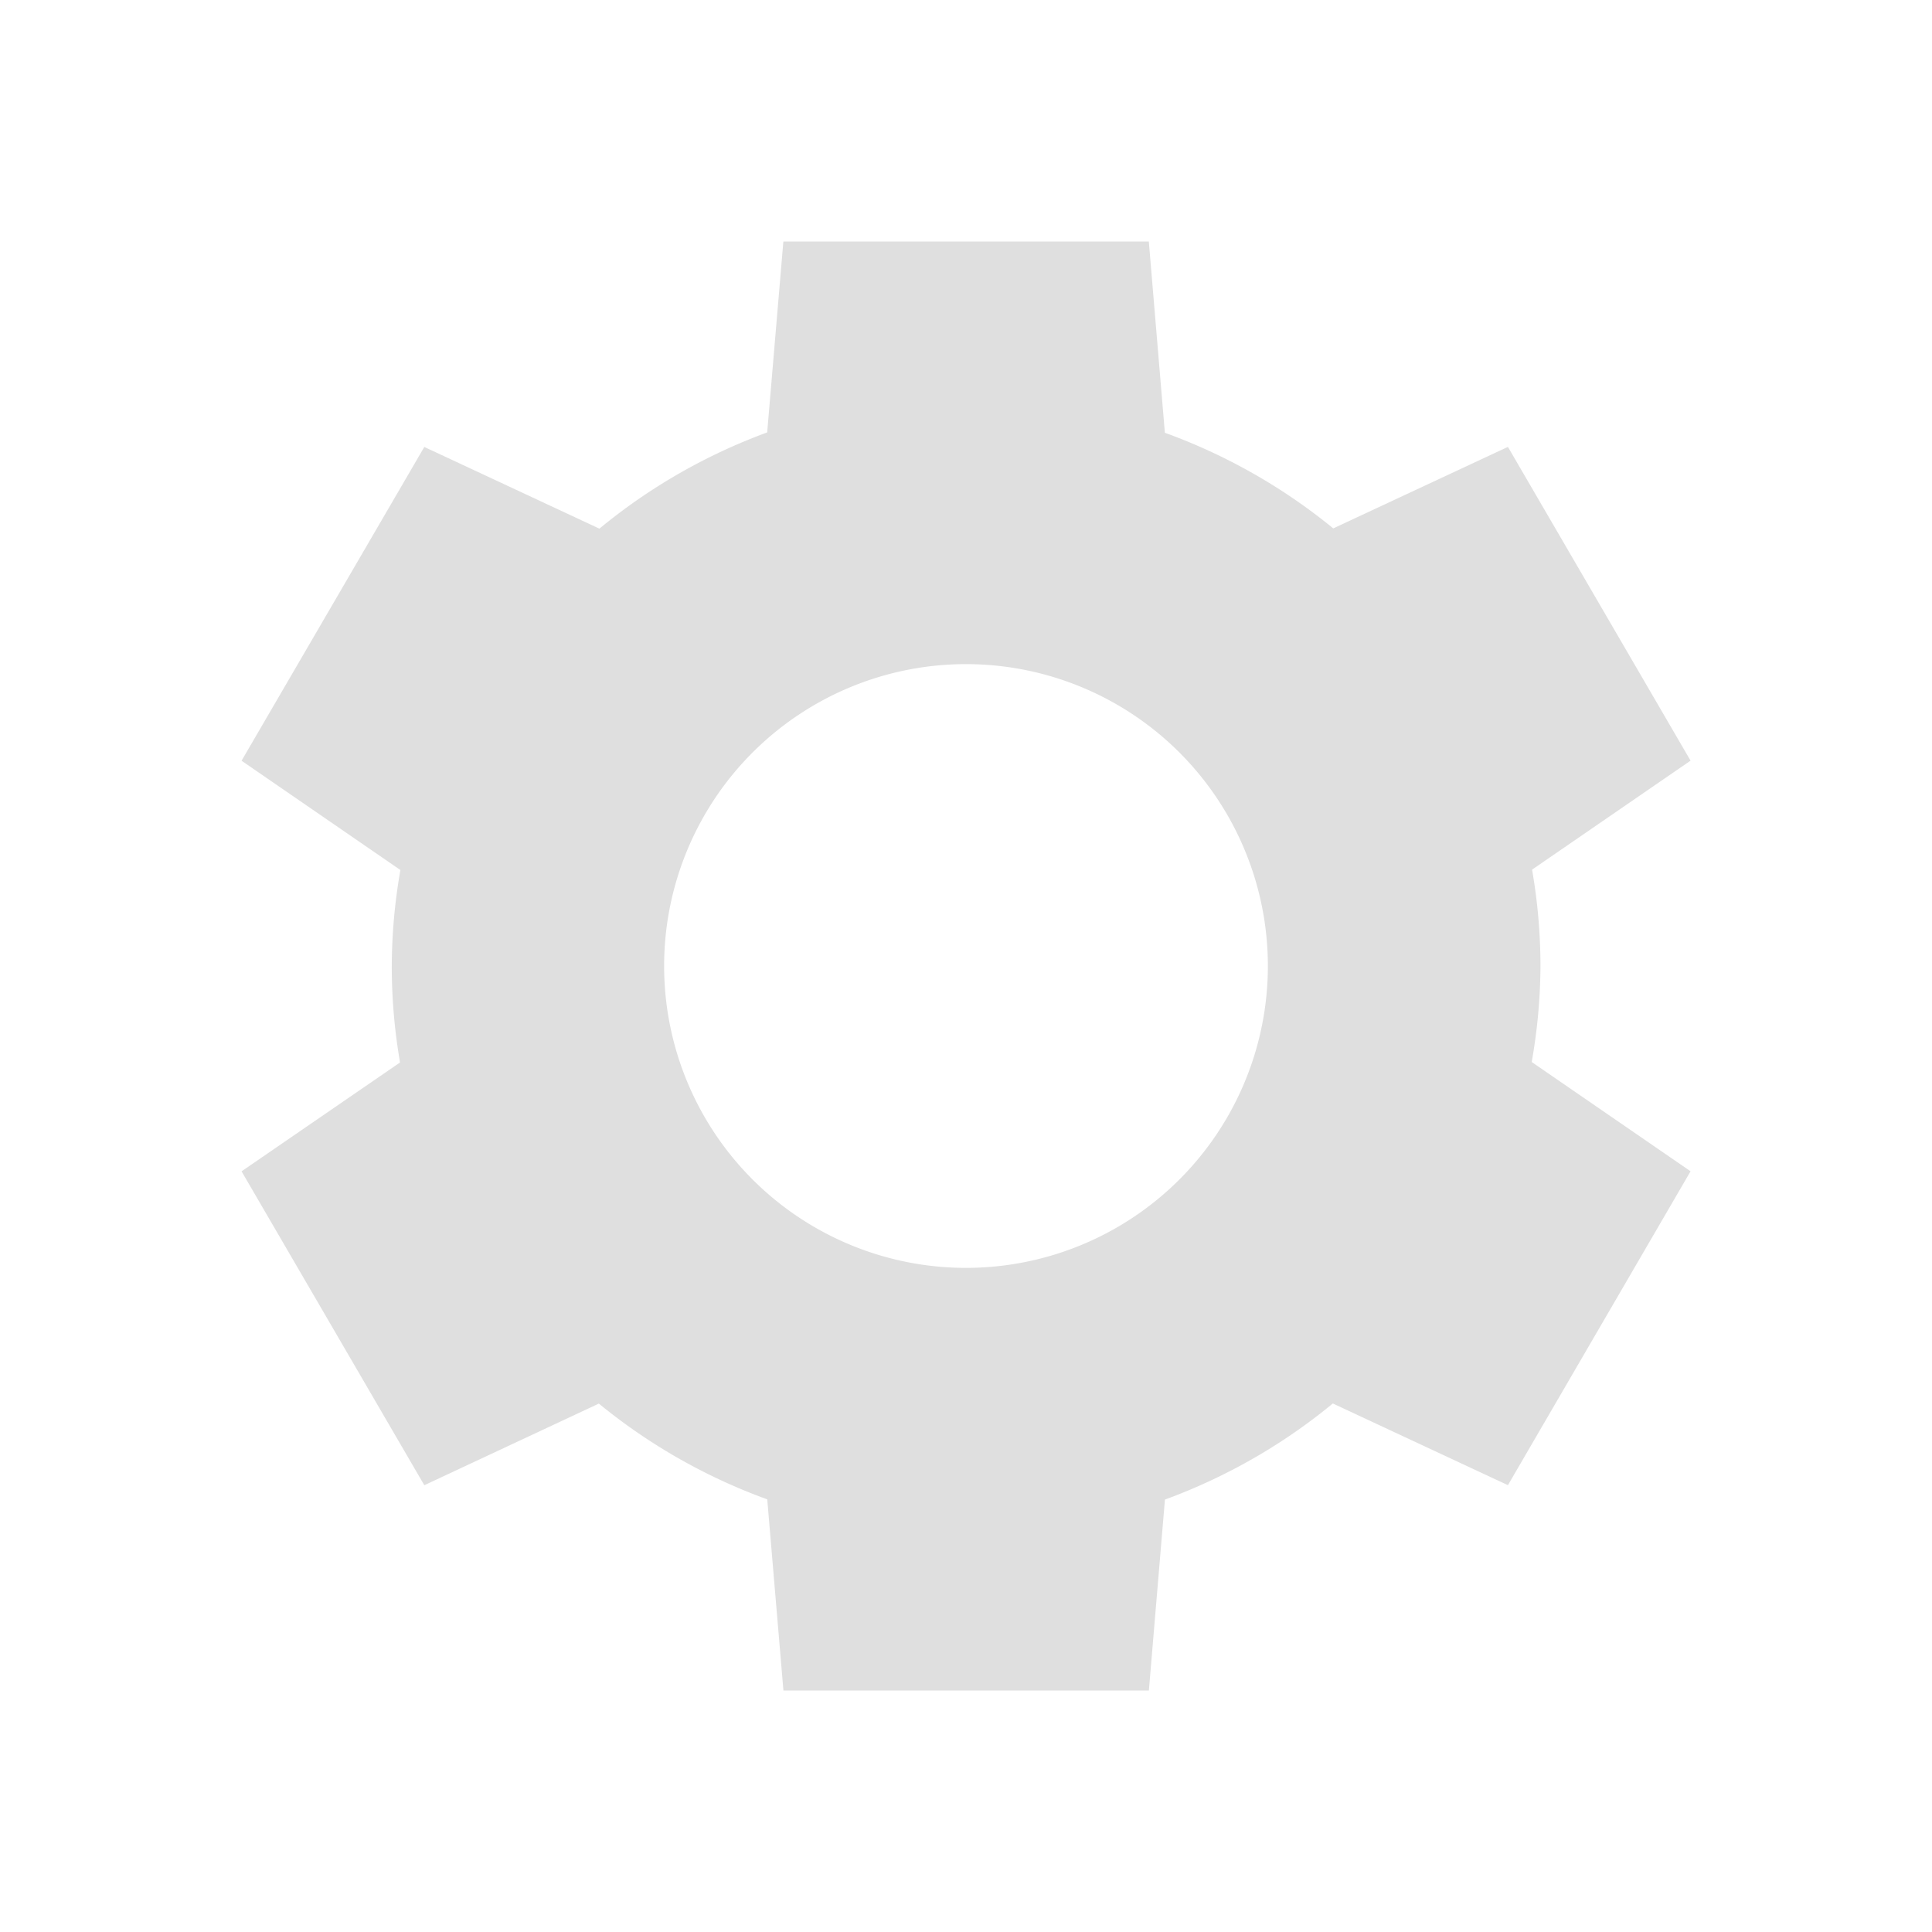 <?xml version="1.0" encoding="UTF-8"?>
<svg width="32" height="32" version="1.1" xmlns="http://www.w3.org/2000/svg">
 <defs id="materia">
  <style id="current-color-scheme" type="text/css">.ColorScheme-Background {color:#181818; } .ColorScheme-ButtonBackground { color:#343434; } .ColorScheme-Highlight { color:#4285f4; } .ColorScheme-Text { color:#dfdfdf; } .ColorScheme-ViewBackground { color:#242424; } .ColorScheme-NegativeText { color:#f44336; } .ColorScheme-PositiveText { color:#4caf50; } .ColorScheme-NeutralText { color:#ff9800; }</style>
 </defs>
 <g id="22-22-configure" transform="translate(32,10)">
  <rect width="22" height="22" opacity=".001"/>
  <path class="ColorScheme-Text" d="m8.982 3-0.178 2.107a6.342 6.286 0 0 0-1.853 1.062l-1.934-0.902-2.018 3.465 1.754 1.207a6.342 6.286 0 0 0-0.096 1.06 6.342 6.286 0 0 0 0.092 1.065l-1.75 1.203 2.018 3.465 1.928-0.9a6.342 6.286 0 0 0 1.859 1.057l0.178 2.111h4.035l0.178-2.107a6.342 6.286 0 0 0 1.853-1.062l1.934 0.902 2.018-3.465-1.754-1.207a6.342 6.286 0 0 0 0.096-1.06 6.342 6.286 0 0 0-0.092-1.065l1.75-1.203-2.018-3.465-1.928 0.9a6.342 6.286 0 0 0-1.859-1.057l-0.178-2.111zm2.018 5a3 3 0 0 1 3 3 3 3 0 0 1-3 3 3 3 0 0 1-3-3 3 3 0 0 1 3-3z" fill="currentColor"/>
 </g>
 <g id="configure">
  <rect width="32" height="32" opacity=".001"/>
  <path class="ColorScheme-Text" d="m12.975 4-0.268 3.162a9.514 9.429 0 0 0-2.779 1.594l-2.9-1.353-3.027 5.197 2.631 1.81a9.514 9.429 0 0 0-0.143 1.59 9.514 9.429 0 0 0 0.137 1.598l-2.625 1.803 3.027 5.199 2.891-1.352a9.514 9.429 0 0 0 2.789 1.586l0.268 3.166h6.053l0.266-3.162a9.514 9.429 0 0 0 2.781-1.592l2.9 1.353 3.025-5.199-2.631-1.81a9.514 9.429 0 0 0 0.145-1.59 9.514 9.429 0 0 0-0.139-1.596l2.625-1.805-3.025-5.197-2.893 1.35a9.514 9.429 0 0 0-2.789-1.584l-0.266-3.168h-6.053zm3.025 7a5 5 0 0 1 5 5 5 5 0 0 1-5 5 5 5 0 0 1-5-5 5 5 0 0 1 5-5z" fill="currentColor"/>
 </g>
</svg>
